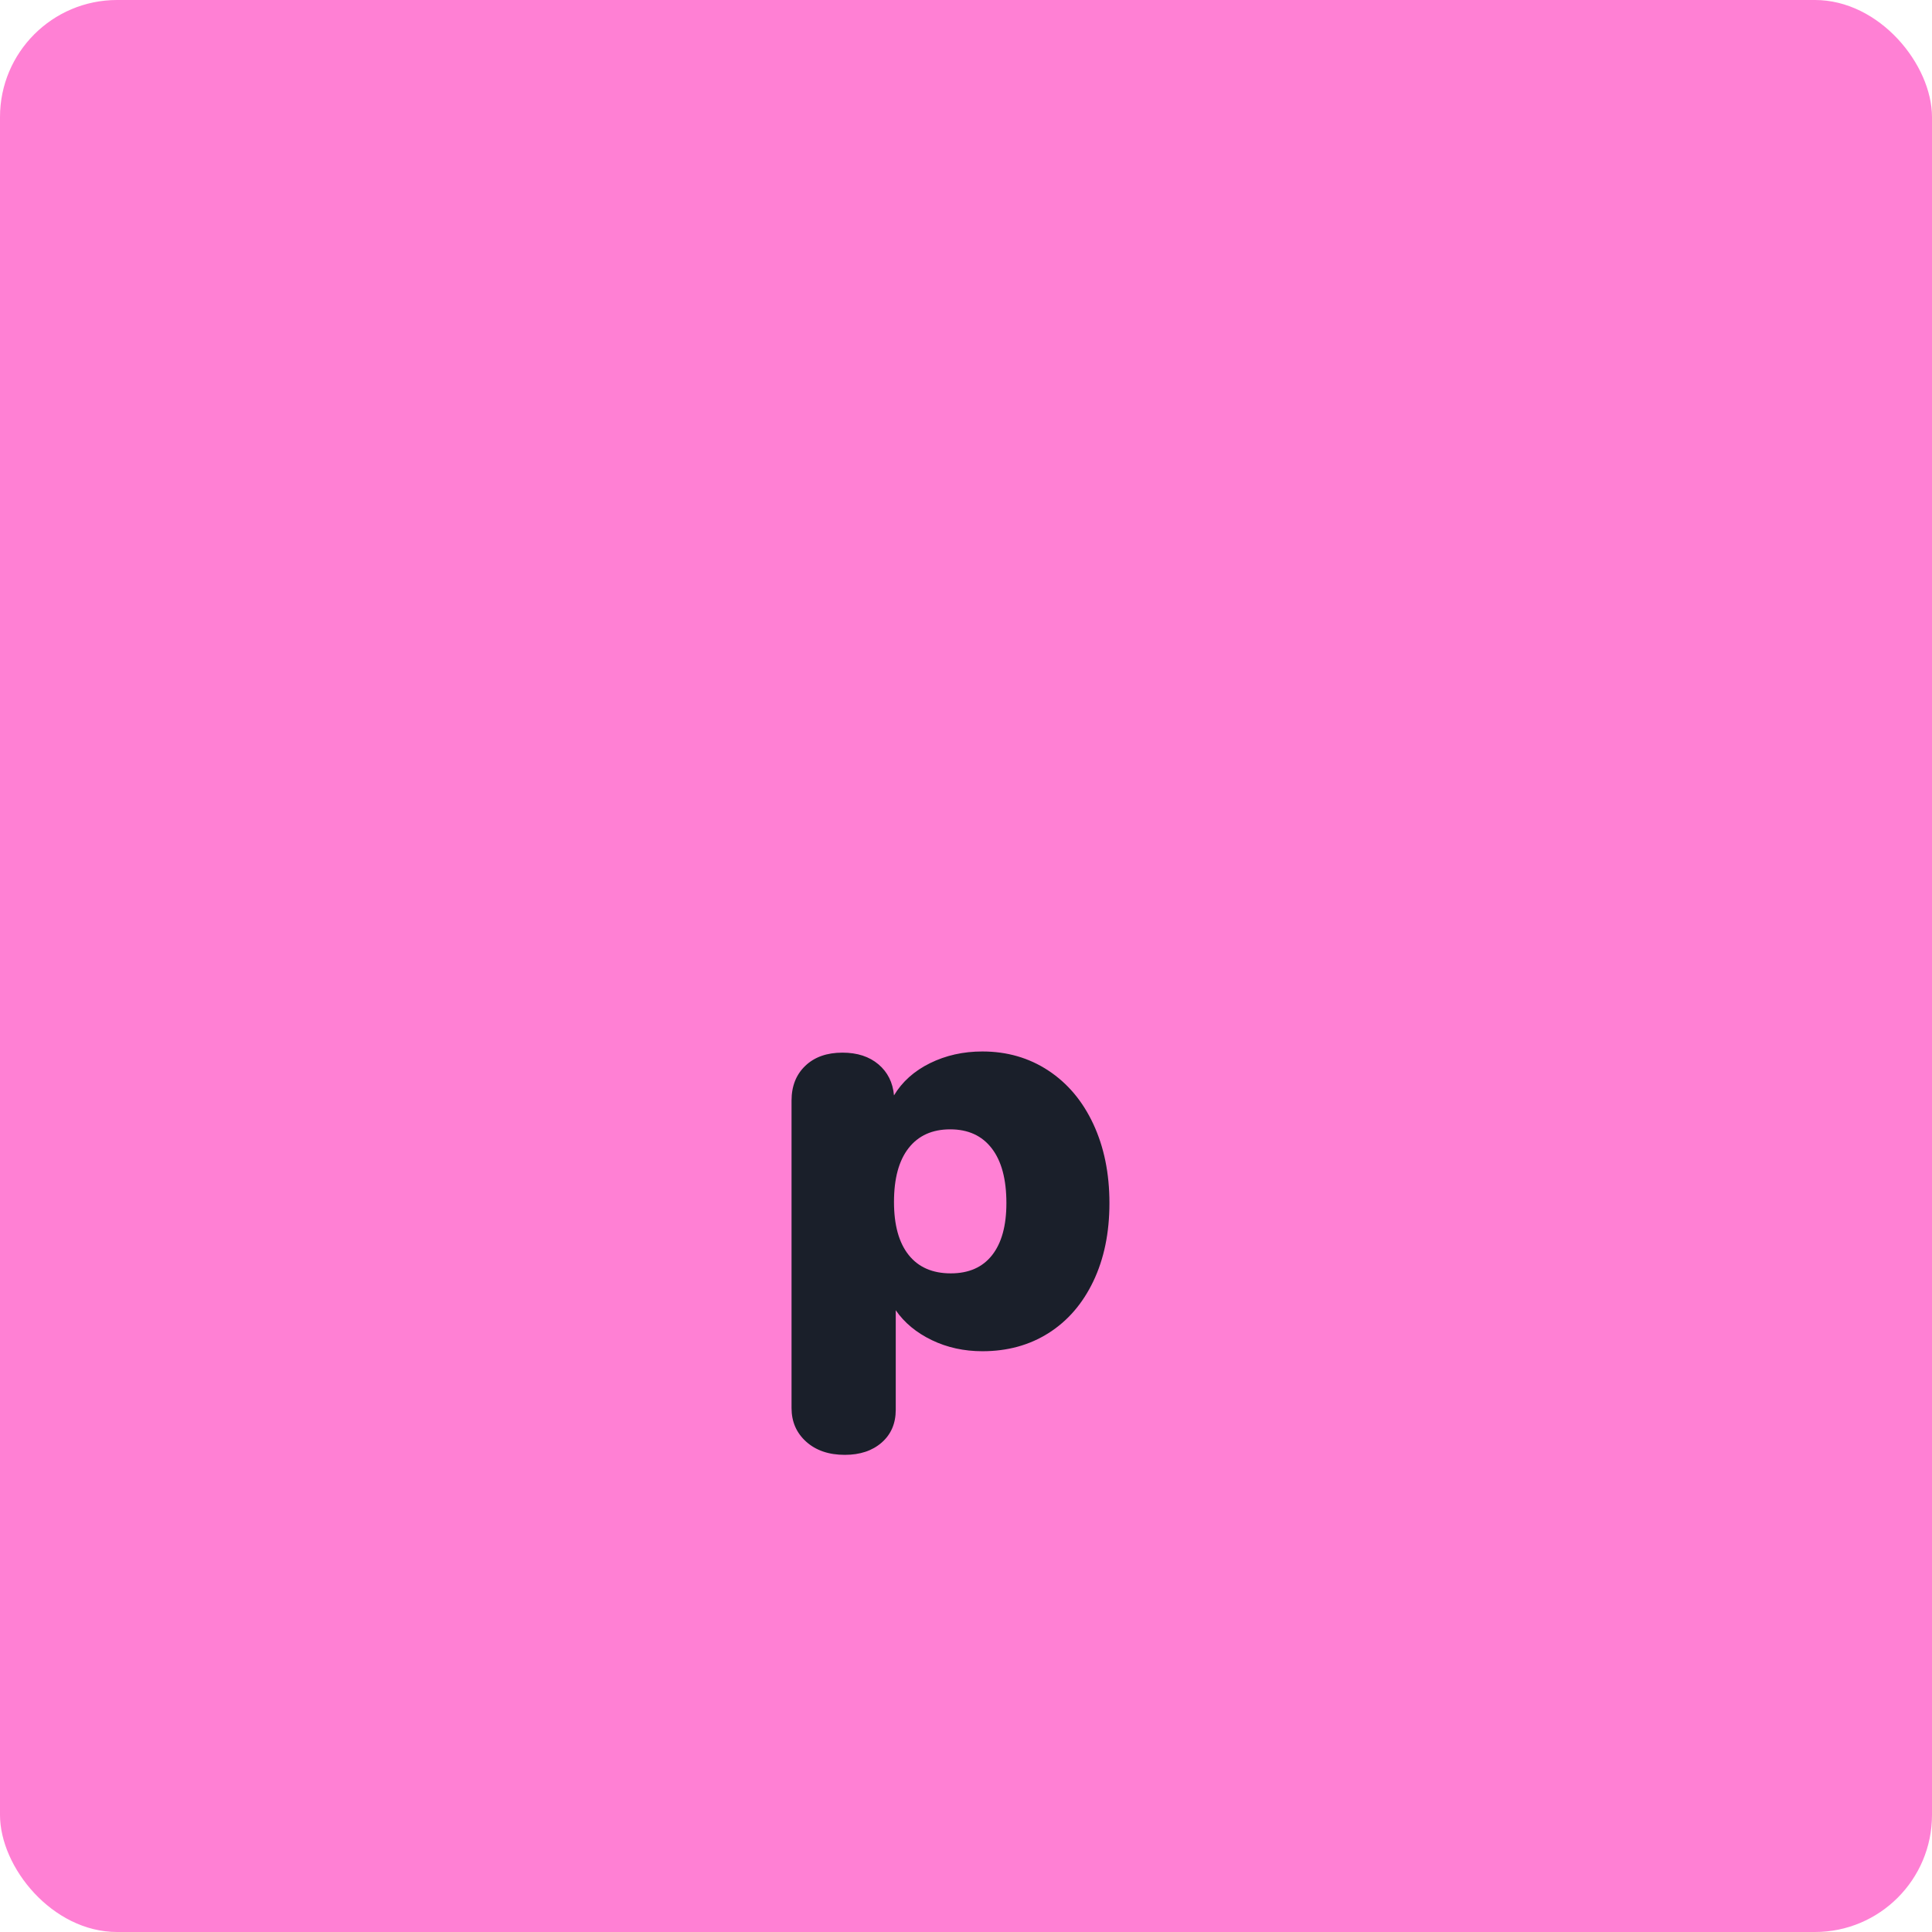 <svg xmlns="http://www.w3.org/2000/svg" width="33" height="33" viewBox="0 0 33 33">
    <g fill="none" fill-rule="evenodd">
        <g>
            <g transform="translate(-63 -9) translate(63 9)">
                <rect width="33" height="33" fill="#FF80D4" rx="2"/>
                <path fill="#1A1F2A" fill-rule="nonzero" d="M14.43 24.85c.26 0 .47-.07.63-.21.16-.14.24-.327.24-.56v-1.7c.147.213.352.383.615.51s.552.19.865.19c.427 0 .803-.103 1.13-.31.327-.207.582-.502.765-.885.183-.383.275-.828.275-1.335s-.092-.957-.275-1.35c-.183-.393-.44-.698-.77-.915-.33-.217-.705-.325-1.125-.325-.327 0-.625.067-.895.2s-.475.317-.615.55c-.02-.22-.108-.397-.265-.53-.157-.133-.362-.2-.615-.2-.267 0-.478.075-.635.225-.157.15-.235.348-.235.595v5.25c0 .233.083.425.25.575.167.15.387.225.66.225zm1.81-3.1c-.313 0-.553-.105-.72-.315-.167-.21-.25-.512-.25-.905 0-.4.083-.707.25-.92.167-.213.403-.32.71-.32.307 0 .543.108.71.325.167.217.25.528.25.935 0 .387-.082.683-.245.89-.163.207-.398.31-.705.31z"/>
            </g>
        </g>
    </g>
</svg>
